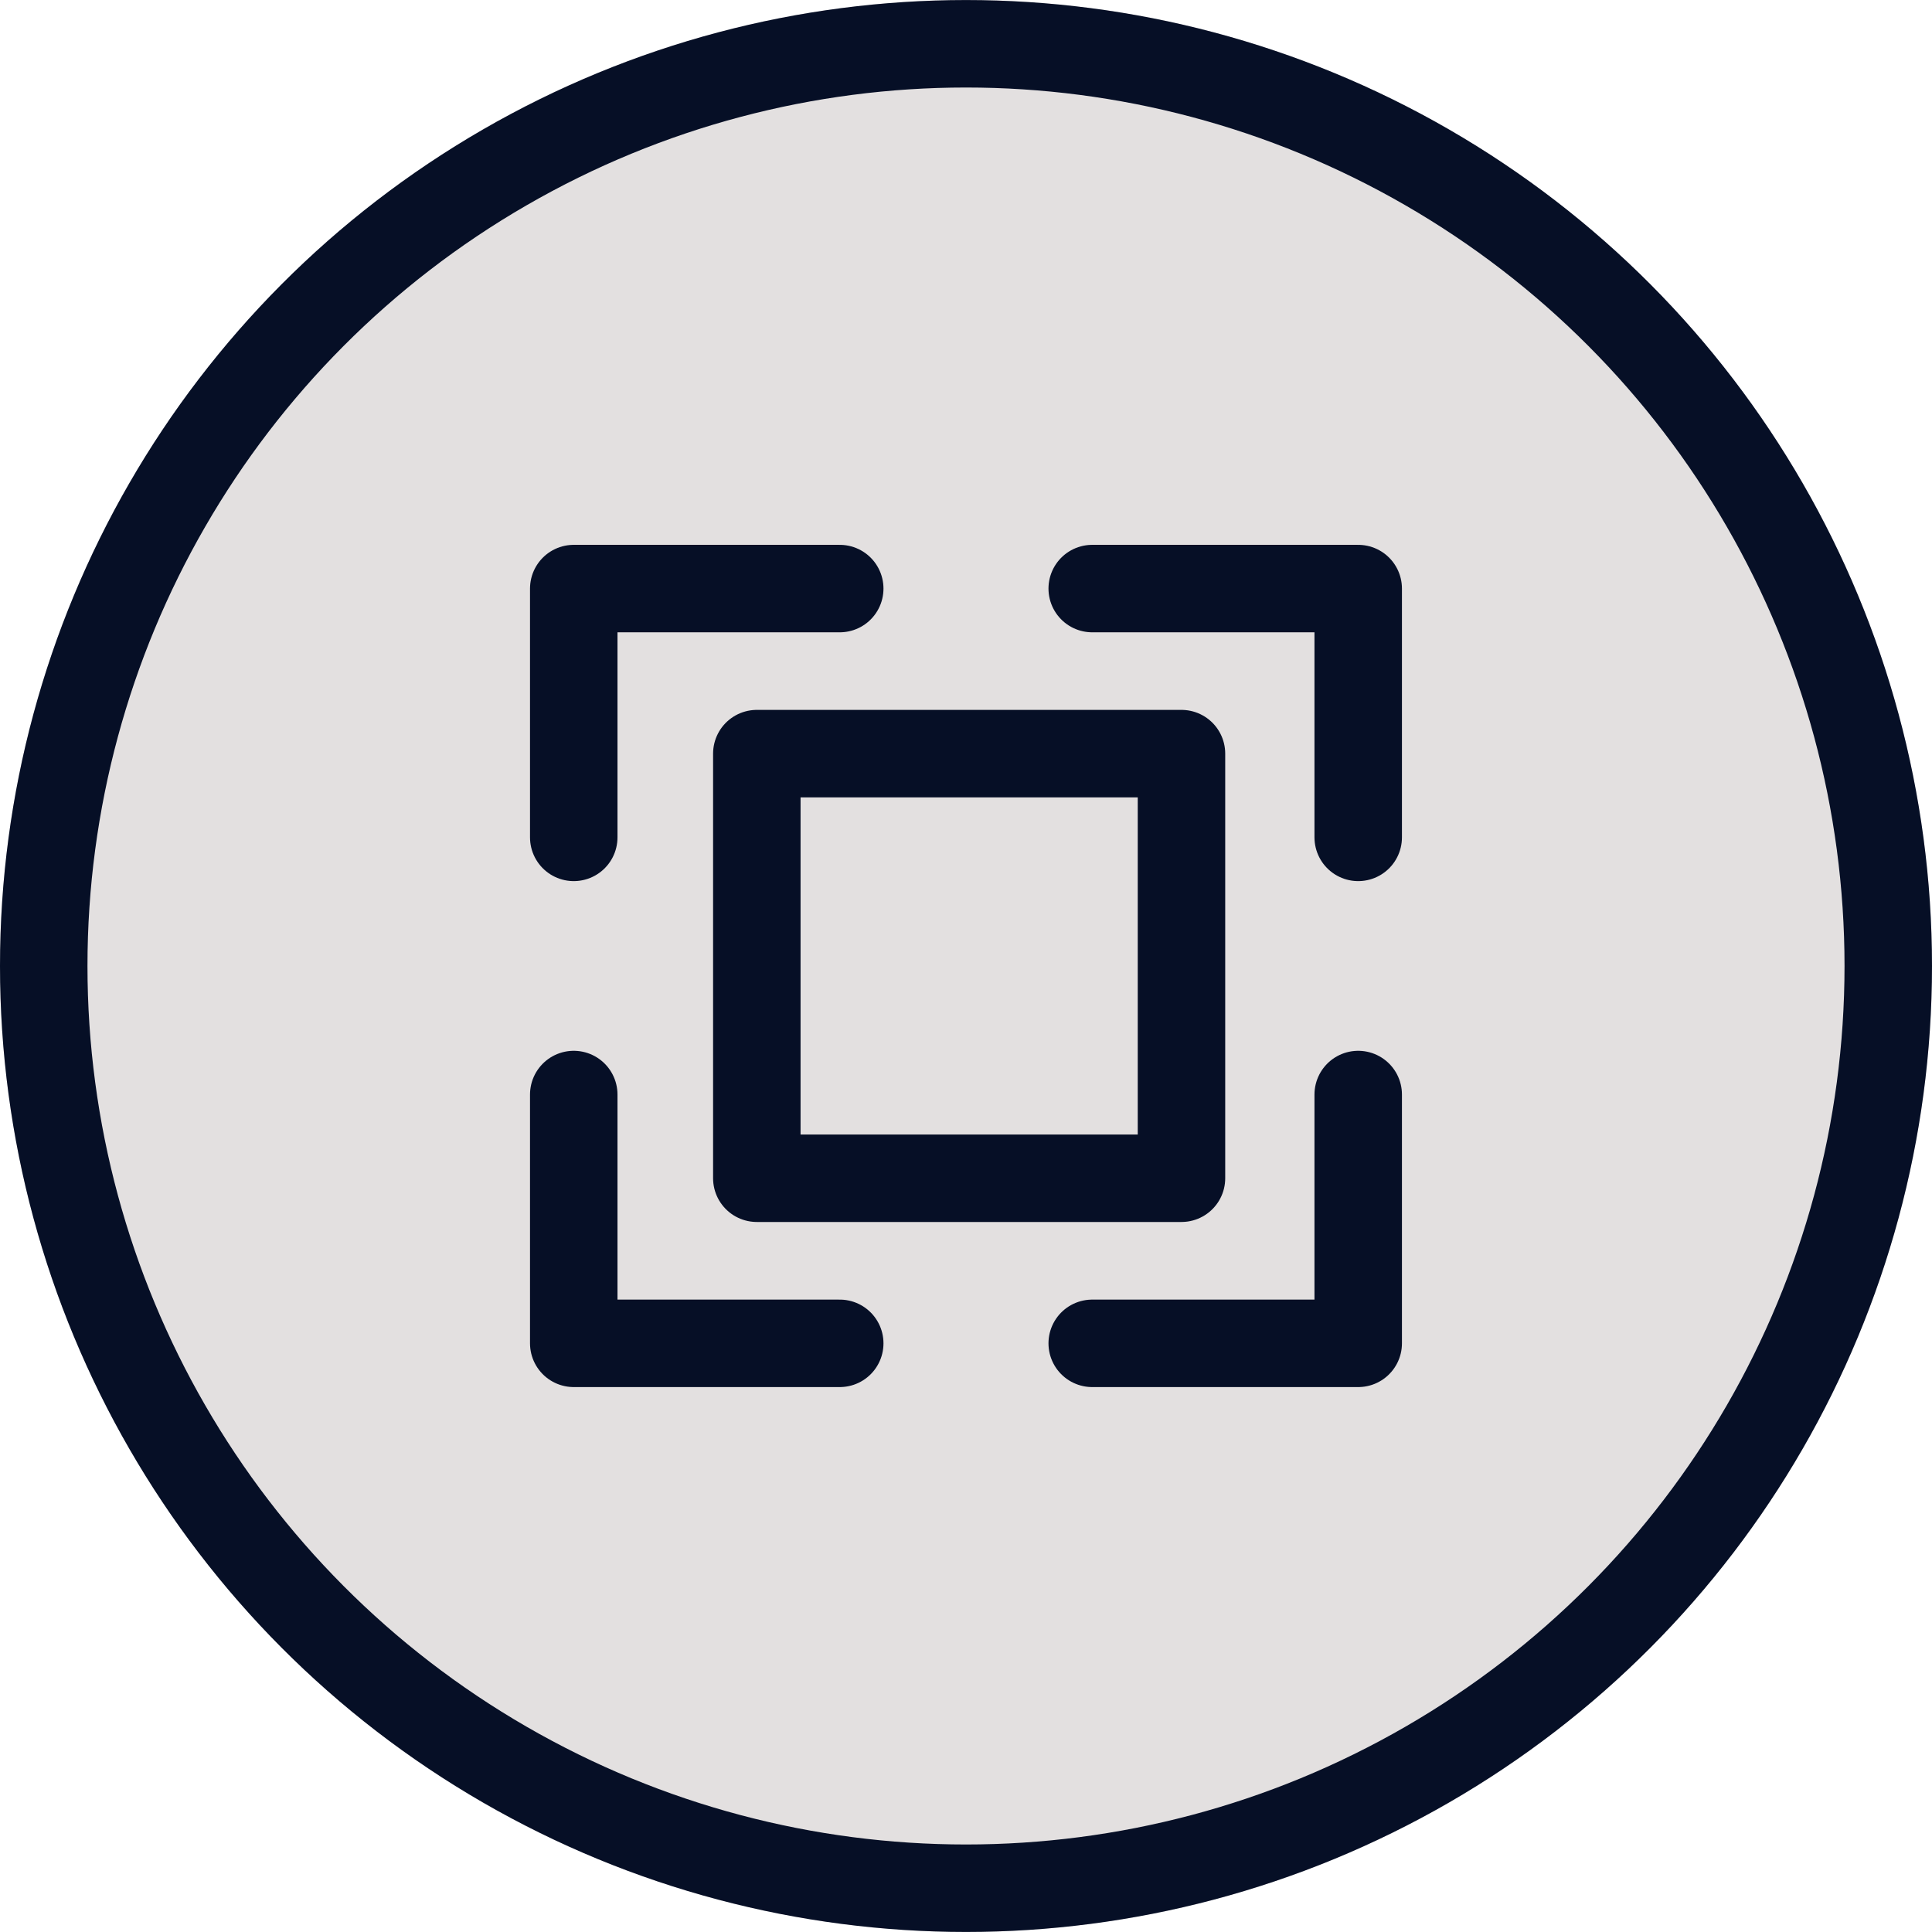 <svg xmlns="http://www.w3.org/2000/svg" width="44.176" height="44.175" viewBox="0 0 44.176 44.175">
  <g id="scan-qr" transform="translate(0 0)">
    <g id="Group_1671" data-name="Group 1671" transform="translate(0 0)">
      <g id="Group_1669" data-name="Group 1669">
        <g id="stable-yield-icon" transform="translate(44.176 44.175) rotate(180)">
          <g id="Ellipse_608" data-name="Ellipse 608" transform="translate(0 0)" fill="#e3e0e0" stroke="#060f26" stroke-width="2">
            <ellipse cx="22.088" cy="22.087" rx="22.088" ry="22.087" stroke="none"/>
            <ellipse cx="22.088" cy="22.087" rx="21.088" ry="21.087" fill="none"/>
          </g>
        </g>
      </g>
    </g>
    <path id="Path_1345" data-name="Path 1345" d="M-10875.264,19608.559v-5.689h6.082" transform="translate(10888.383 -19589.412)" fill="none" stroke="#060f26" stroke-linecap="round" stroke-linejoin="round" stroke-width="2"/>
    <path id="Path_1346" data-name="Path 1346" d="M-10869.181,19608.559v-5.689h-6.082" transform="translate(10900.237 -19589.412)" fill="none" stroke="#060f26" stroke-linecap="round" stroke-linejoin="round" stroke-width="2"/>
    <path id="Path_1347" data-name="Path 1347" d="M-10869.181,19602.869v5.689h-6.082" transform="translate(10900.237 -19577.842)" fill="none" stroke="#060f26" stroke-linecap="round" stroke-linejoin="round" stroke-width="2"/>
    <path id="Path_1348" data-name="Path 1348" d="M-10875.264,19602.869v5.689h6.082" transform="translate(10888.383 -19577.842)" fill="none" stroke="#060f26" stroke-linecap="round" stroke-linejoin="round" stroke-width="2"/>
    <g id="Rectangle_693" data-name="Rectangle 693" transform="translate(16.305 16.232)" fill="none" stroke="#060f26" stroke-linecap="round" stroke-linejoin="round" stroke-width="2">
      <rect width="11.71" height="11.709" stroke="none"/>
      <rect x="1" y="1" width="9.71" height="9.709" fill="none"/>
    </g>
  </g>
</svg>
